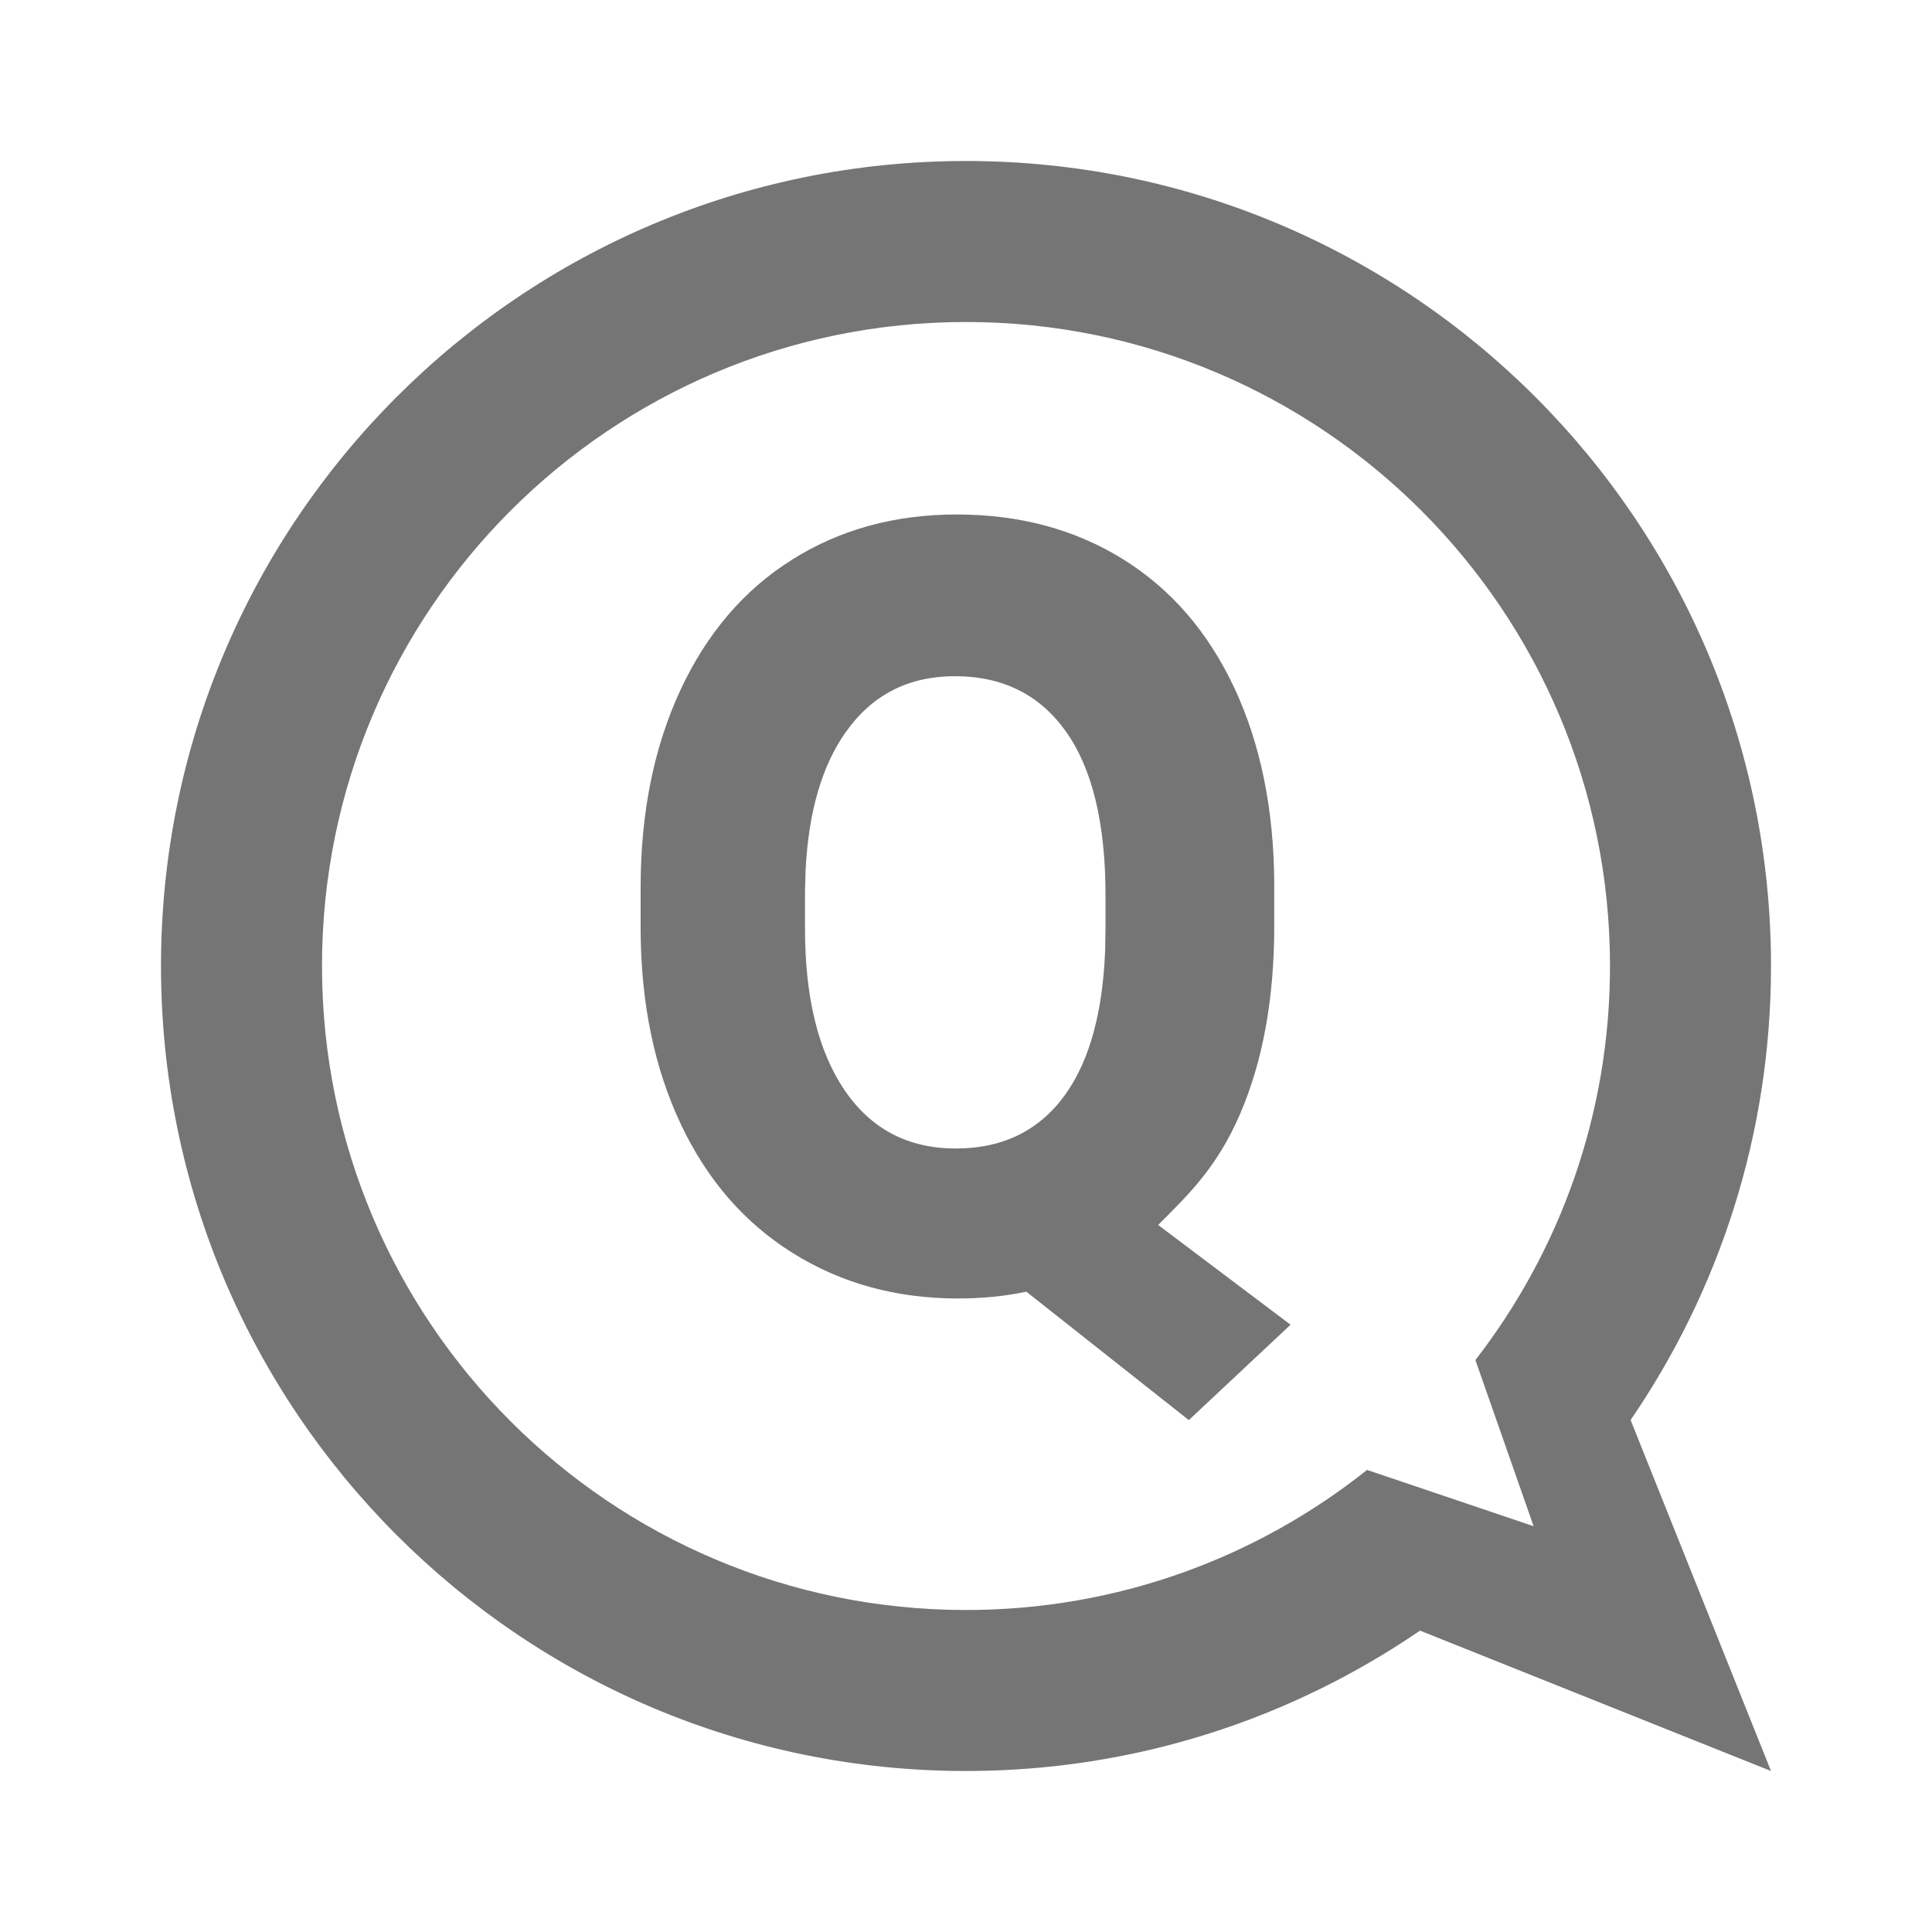 <?xml version="1.0" encoding="UTF-8"?>
<svg width="24px" height="24px" viewBox="0 0 24 24" version="1.1" xmlns="http://www.w3.org/2000/svg" xmlns:xlink="http://www.w3.org/1999/xlink">
    <!-- Generator: Sketch 59.1 (86144) - https://sketch.com -->
    <title>ic-FAQ</title>
    <desc>Created with Sketch.</desc>
    <g id="Icon-Set" stroke="none" stroke-width="1" fill="none" fill-rule="evenodd">
        <g id="WhaTap_Icon_Set" transform="translate(-836, -2871)" fill="#757575">
            <g id="application-icons" transform="translate(40, 2346)">
                <g id="ic-FAQ" transform="translate(796, 525)">
                    <g transform="translate(2, 2)" id="Icon">
                        <path d="M10,-5.32907052e-15 C4.478,-5.32907052e-15 -5.32907052e-15,4.477 -5.32907052e-15,10 C-5.32907052e-15,15.523 4.478,20 10,20 C12.093,20 14.034,19.355 15.64,18.256 L20,20 L18.256,15.64 C19.355,14.034 20,12.093 20,10 C20,4.477 15.522,-5.32907052e-15 10,-5.32907052e-15 Z M10,2 C14.418,2 18,5.582 18,10 C18,11.844 17.376,13.542 16.328,14.895 L17.051,16.959 L14.982,16.26 C13.615,17.349 11.883,18 10,18 C5.582,18 2,14.418 2,10 C2,5.582 5.582,2 10,2 Z M9.884,4.391 C9.116,4.391 8.433,4.578 7.837,4.954 C7.24,5.329 6.778,5.871 6.45,6.578 C6.122,7.286 5.958,8.102 5.958,9.026 L5.958,9.026 L5.958,9.56 C5.963,10.467 6.129,11.268 6.456,11.962 C6.784,12.657 7.248,13.192 7.85,13.567 C8.451,13.942 9.133,14.13 9.897,14.13 C10.201,14.13 10.485,14.102 10.75,14.046 L10.75,14.046 L12.768,15.641 L14.032,14.456 L12.387,13.217 C12.768,12.836 13.119,12.499 13.403,11.842 C13.687,11.184 13.829,10.406 13.829,9.508 L13.829,9.508 L13.829,8.98 C13.825,8.056 13.66,7.245 13.335,6.549 C13.009,5.852 12.548,5.318 11.951,4.947 C11.354,4.576 10.665,4.391 9.884,4.391 Z M9.861,6.4 C10.457,6.4 10.918,6.63 11.244,7.091 C11.57,7.552 11.733,8.229 11.733,9.121 L11.733,9.121 L11.733,9.535 L11.729,9.796 C11.7,10.561 11.541,11.152 11.252,11.57 C10.931,12.034 10.471,12.267 9.872,12.267 C9.28,12.267 8.82,12.025 8.492,11.543 C8.164,11.06 8,10.391 8,9.535 L8,9.535 L8,9.072 L8.008,8.796 C8.046,8.079 8.211,7.514 8.503,7.099 C8.831,6.633 9.283,6.4 9.861,6.4 Z"></path>
                    </g>
                </g>
            </g>
        </g>
    </g>
</svg>